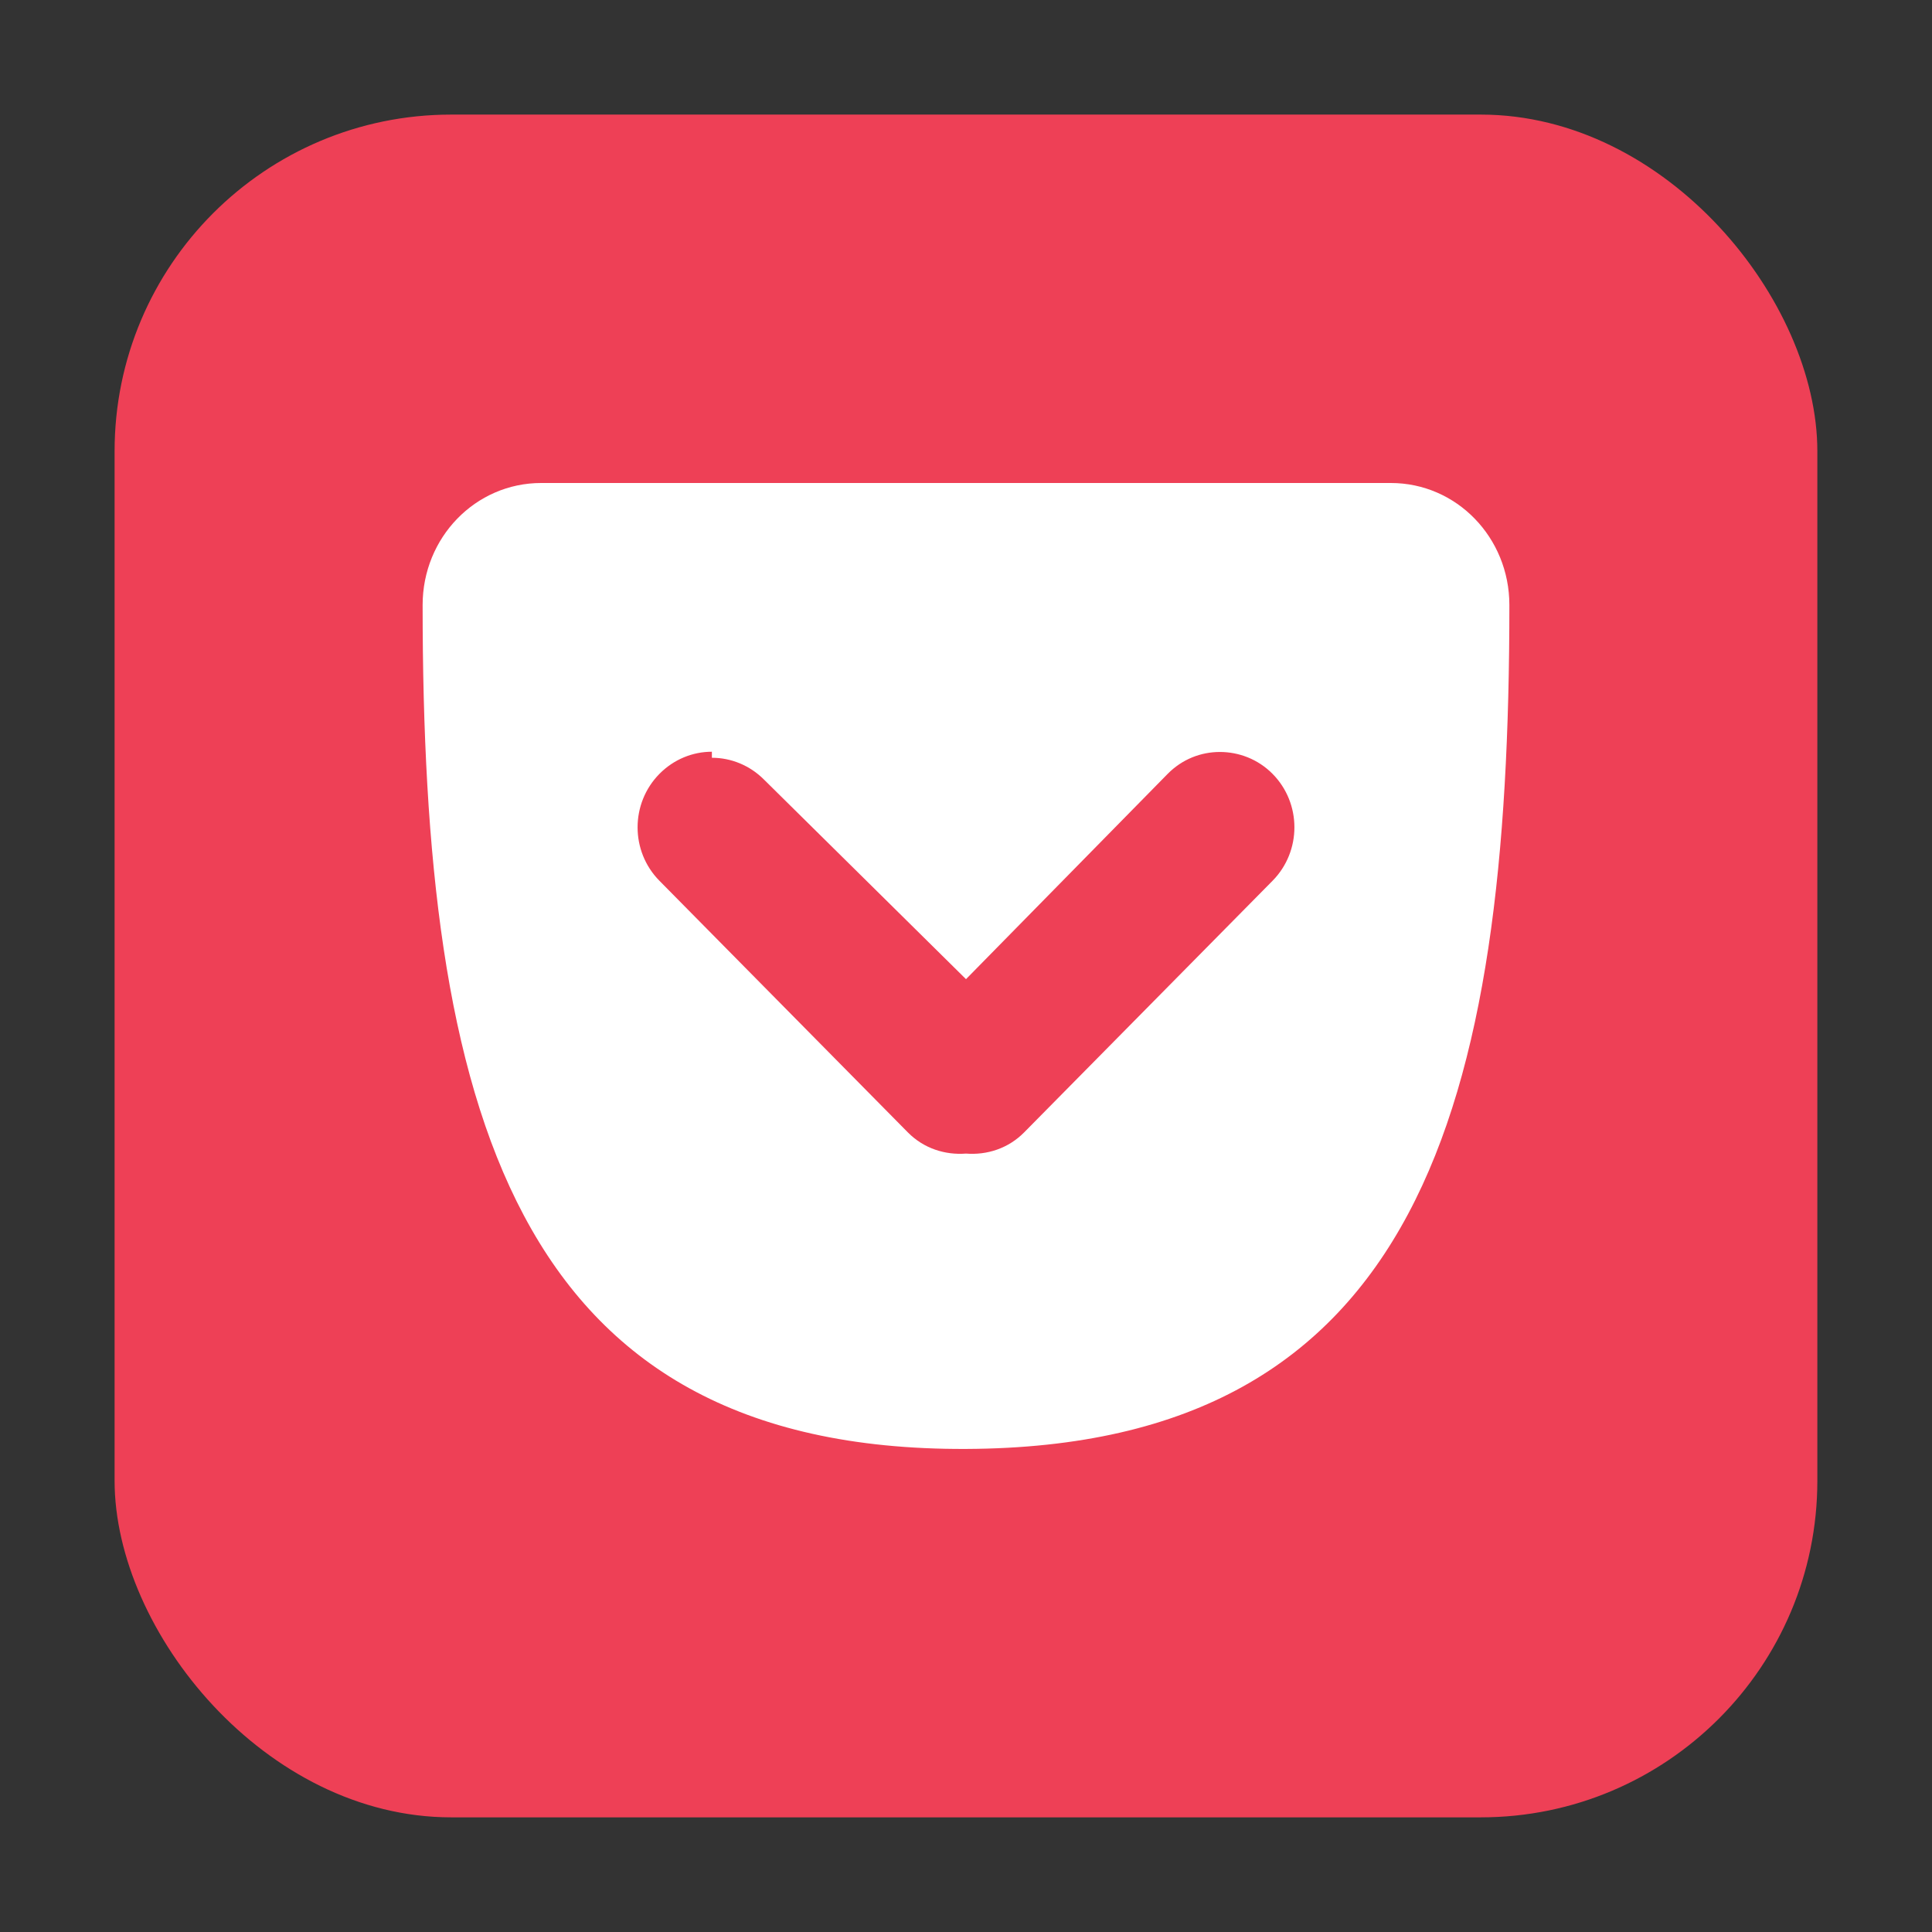 <?xml version="1.0" encoding="UTF-8" standalone="no"?>
<svg
   xmlns:dc="http://purl.org/dc/elements/1.1/"
   xmlns:cc="http://creativecommons.org/ns#"
   xmlns:rdf="http://www.w3.org/1999/02/22-rdf-syntax-ns#"
   xmlns:svg="http://www.w3.org/2000/svg"
   xmlns="http://www.w3.org/2000/svg"
   xmlns:sodipodi="http://sodipodi.sourceforge.net/DTD/sodipodi-0.dtd"
   xmlns:inkscape="http://www.inkscape.org/namespaces/inkscape"
   width="32"
   version="1.1"
   height="32"
   viewBox="0 0 32 32"
   id="svg23"
   sodipodi:docname="chrome-mjcnijlhddpbdemagnpefmlkjdagkogk-Default.svg"
   inkscape:version="0.92.1 r">
  <rect x="0" y="0" width="32" height="32" fill="#333333" stroke="none"/>
  <sodipodi:namedview
     pagecolor="#ffffff"
     bordercolor="#666666"
     borderopacity="1"
     objecttolerance="10"
     gridtolerance="10"
     guidetolerance="10"
     inkscape:pageopacity="0"
     inkscape:pageshadow="2"
     inkscape:window-width="1680"
     inkscape:window-height="965"
     id="namedview25"
     showgrid="false"
     inkscape:zoom="7.375"
     inkscape:cx="-10.711864"
     inkscape:cy="16"
     inkscape:window-x="0"
     inkscape:window-y="0"
     inkscape:window-maximized="1"
     inkscape:current-layer="svg23" />
  <defs
     id="defs5">
    <clipPath
       id="clipPath4599"
       clipPathUnits="userSpaceOnUse">
      <path
         fill="url(#linearGradient4603)"
         d="m81.455 87c-9.666 0-17.455 7.889-17.455 17.68 0 72.554 13.1 122.05 80 122.31 66.9 0.266 80-49.699 80-122.31-0-9.795-7.789-17.684-17.455-17.684h-125.09zm99.372 39.823c2.745 0 5.495 1.08 7.603 3.215 4.216 4.271 4.216 11.202 0 15.474l-36 36.473c-2.315 2.346-5.415 3.312-8.43 3.081-3.015 0.231-6.115-0.736-8.43-3.081l-36-36.473c-4.216-4.271-4.216-11.202 0-15.474 2.108-2.136 4.886-3.182 7.636-3.182 2.751 0 5.462 1.046 7.57 3.182l29.22 29.61 29.22-29.61c2.108-2.136 4.858-3.215 7.603-3.215z"
         id="path2" />
    </clipPath>
  </defs>
  <rect
     style="opacity:1;fill:#ee4056;fill-opacity:1;fill-rule:evenodd;stroke:none;stroke-width:1.035;stroke-linecap:round;stroke-linejoin:bevel;stroke-miterlimit:4;stroke-dasharray:none;stroke-dashoffset:0;stroke-opacity:1"
     id="rect4497-3"
     width="28.203"
     height="28.203"
     x="1.898"
     y="1.898"
     ry="5.575" />
  <path
     style="fill:#ffffff"
     inkscape:connector-curvature="0"
     id="path11"
     d="m 8.963,8 c -1.087,0 -1.963,0.902 -1.963,2.021 0,8.299 1.474,14.009 9,13.978 7.526,-0.03 9,-5.687 9,-13.978 C 25,8.902 24.124,8 23.037,8 H 8.963 Z m 2.828,4.551 c 0.314,0 0.628,0.123 0.869,0.367 l 3.34,3.3 3.34,-3.4 c 0.241,-0.244 0.551,-0.363 0.865,-0.363 0.314,0 0.632,0.119 0.873,0.363 0.482,0.488 0.482,1.281 0,1.77 l -4.115,4.168 c -0.265,0.268 -0.618,0.378 -0.963,0.351 -0.345,0.026 -0.698,-0.083 -0.963,-0.351 l -4.115,-4.168 c -0.482,-0.488 -0.482,-1.281 0,-1.77 0.241,-0.244 0.555,-0.367 0.869,-0.367 z" />
</svg>
